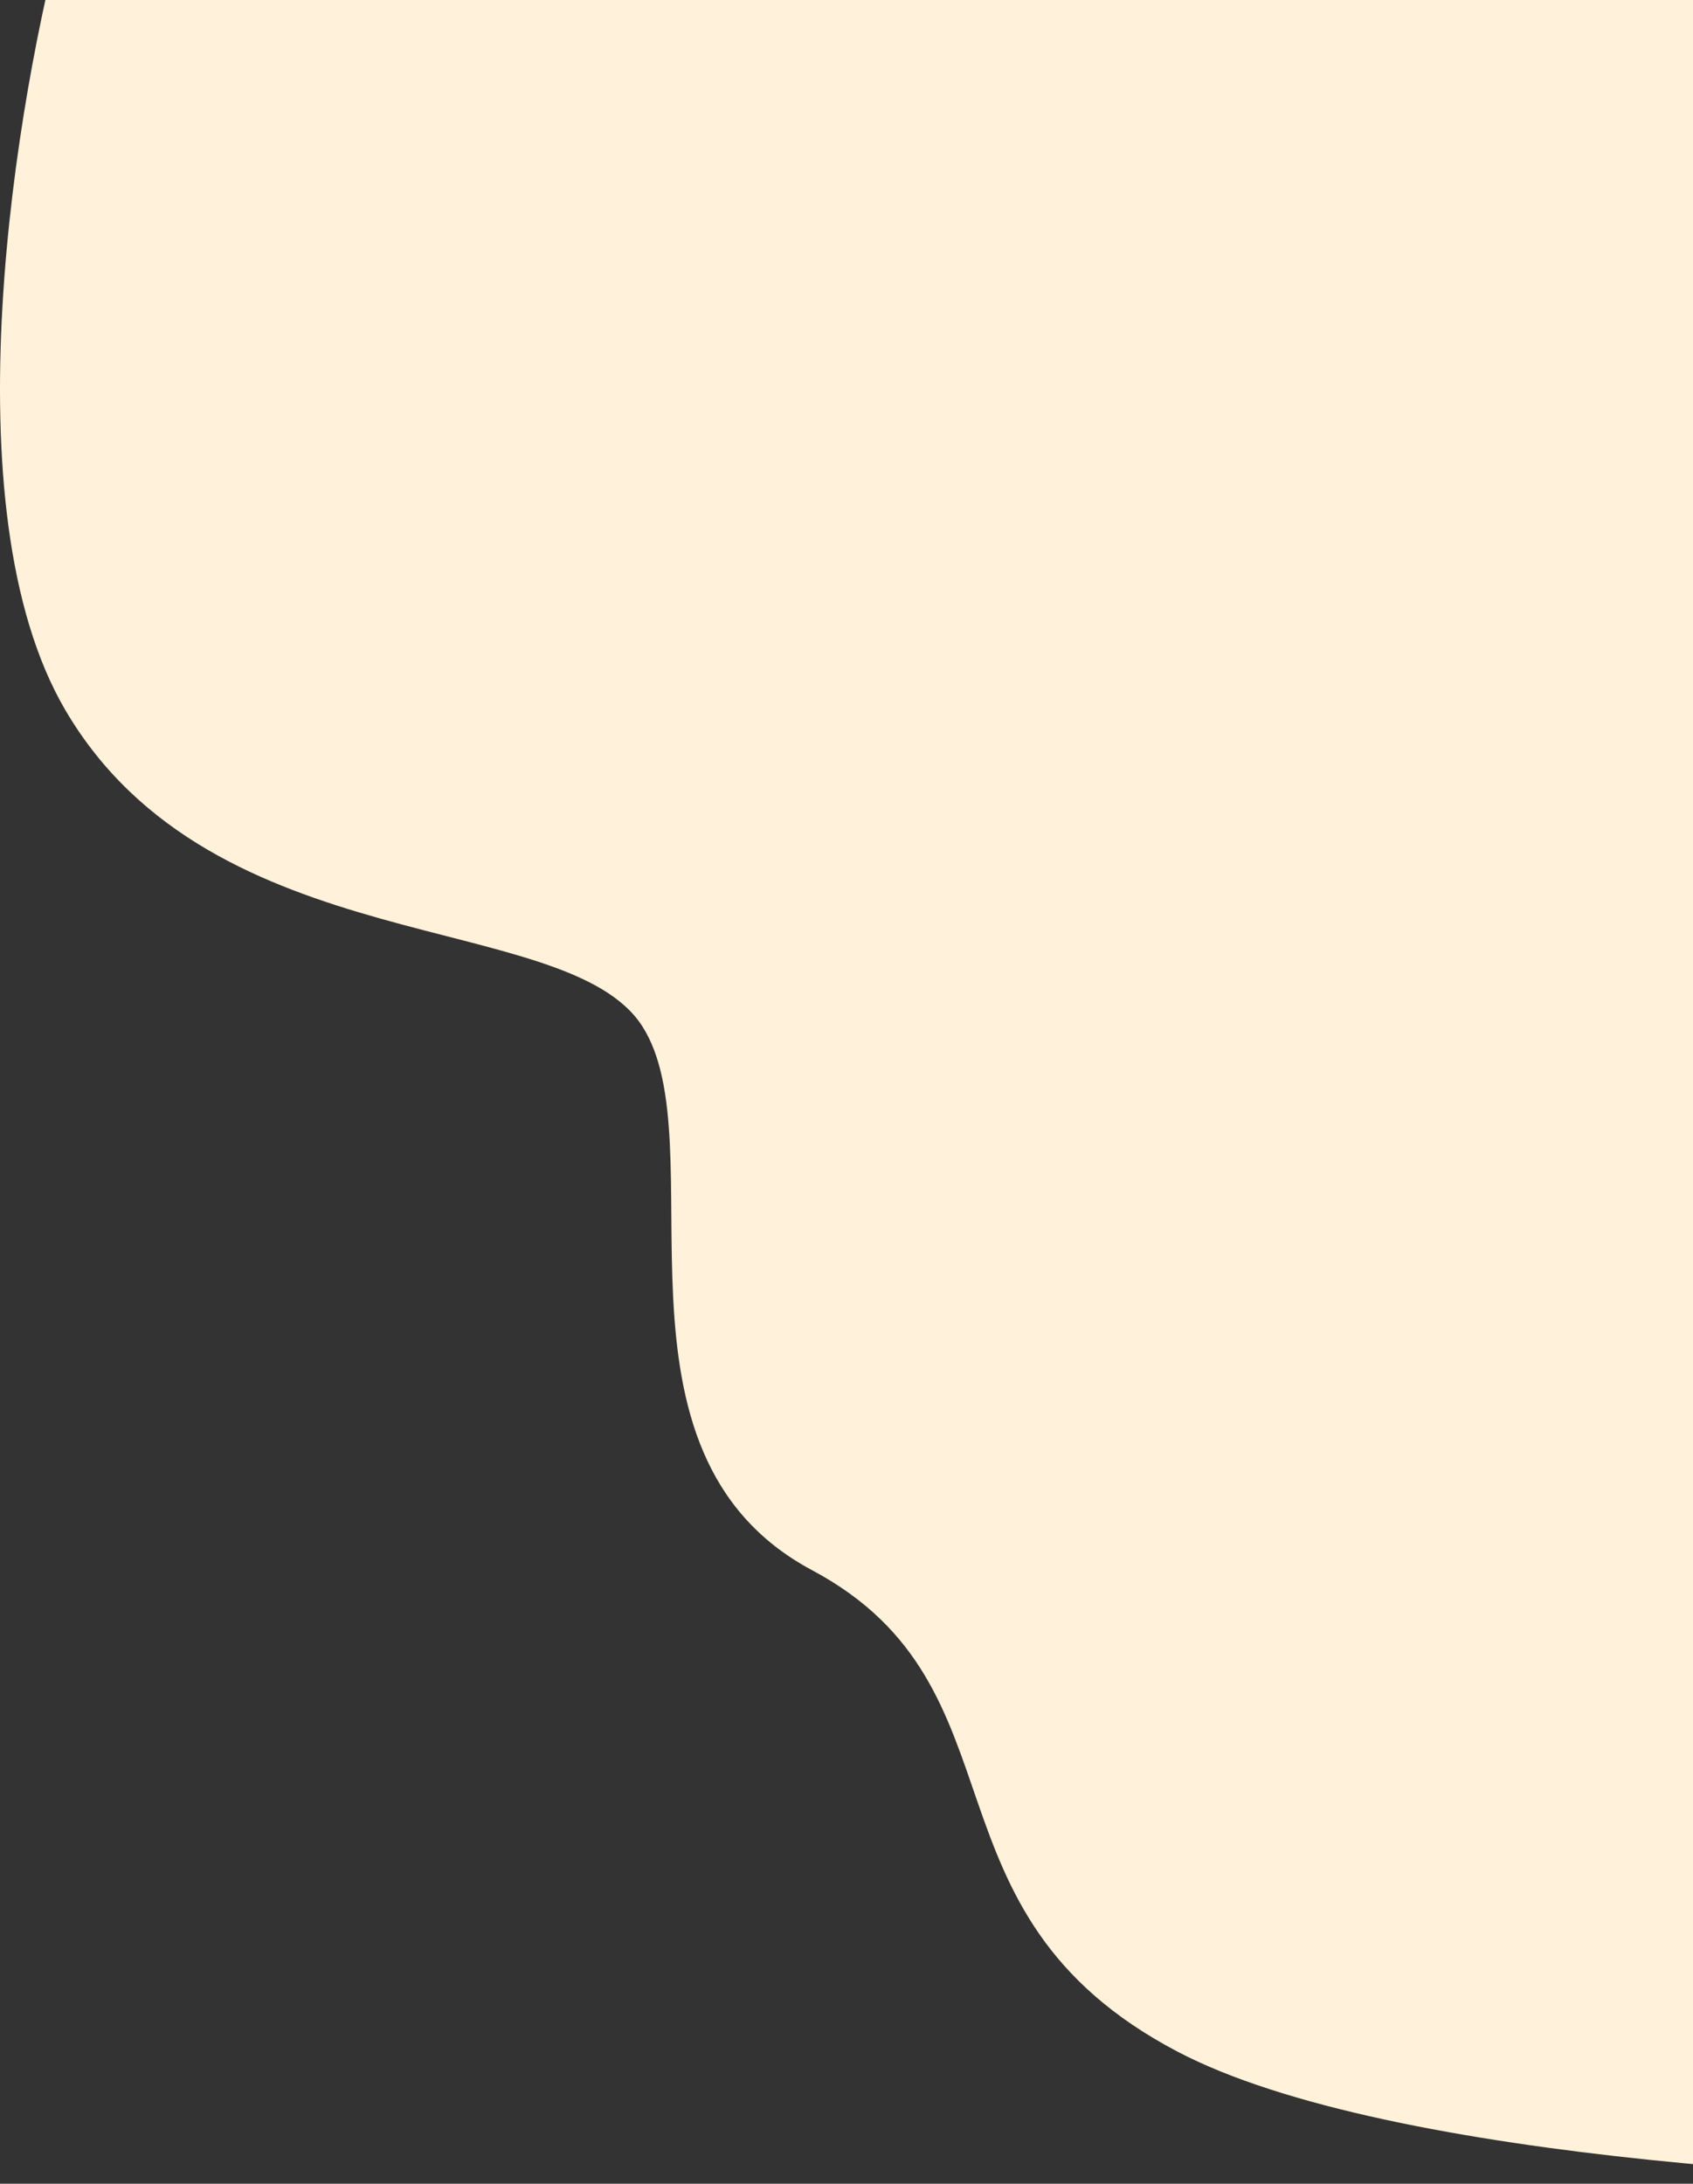 <svg xmlns="http://www.w3.org/2000/svg" width="577" height="744" viewBox="0 0 577 744" fill="none">
  <rect x="0" y="0" width="577" height="744" fill="#333333" stroke="none"/>
  <path
    d="M22.307 242C-18.093 173.2 5.474 33.333 22.307 -28L701.807 -129L766.307 142.5L727.807 743.5C649.14 744.5 473.707 737 401.307 699C310.807 651.5 351.807 575 276.807 535C201.807 495 244.807 389.5 218.807 349.5C192.807 309.5 72.807 328 22.307 242Z"
    fill="#FFF1DA" />
</svg>